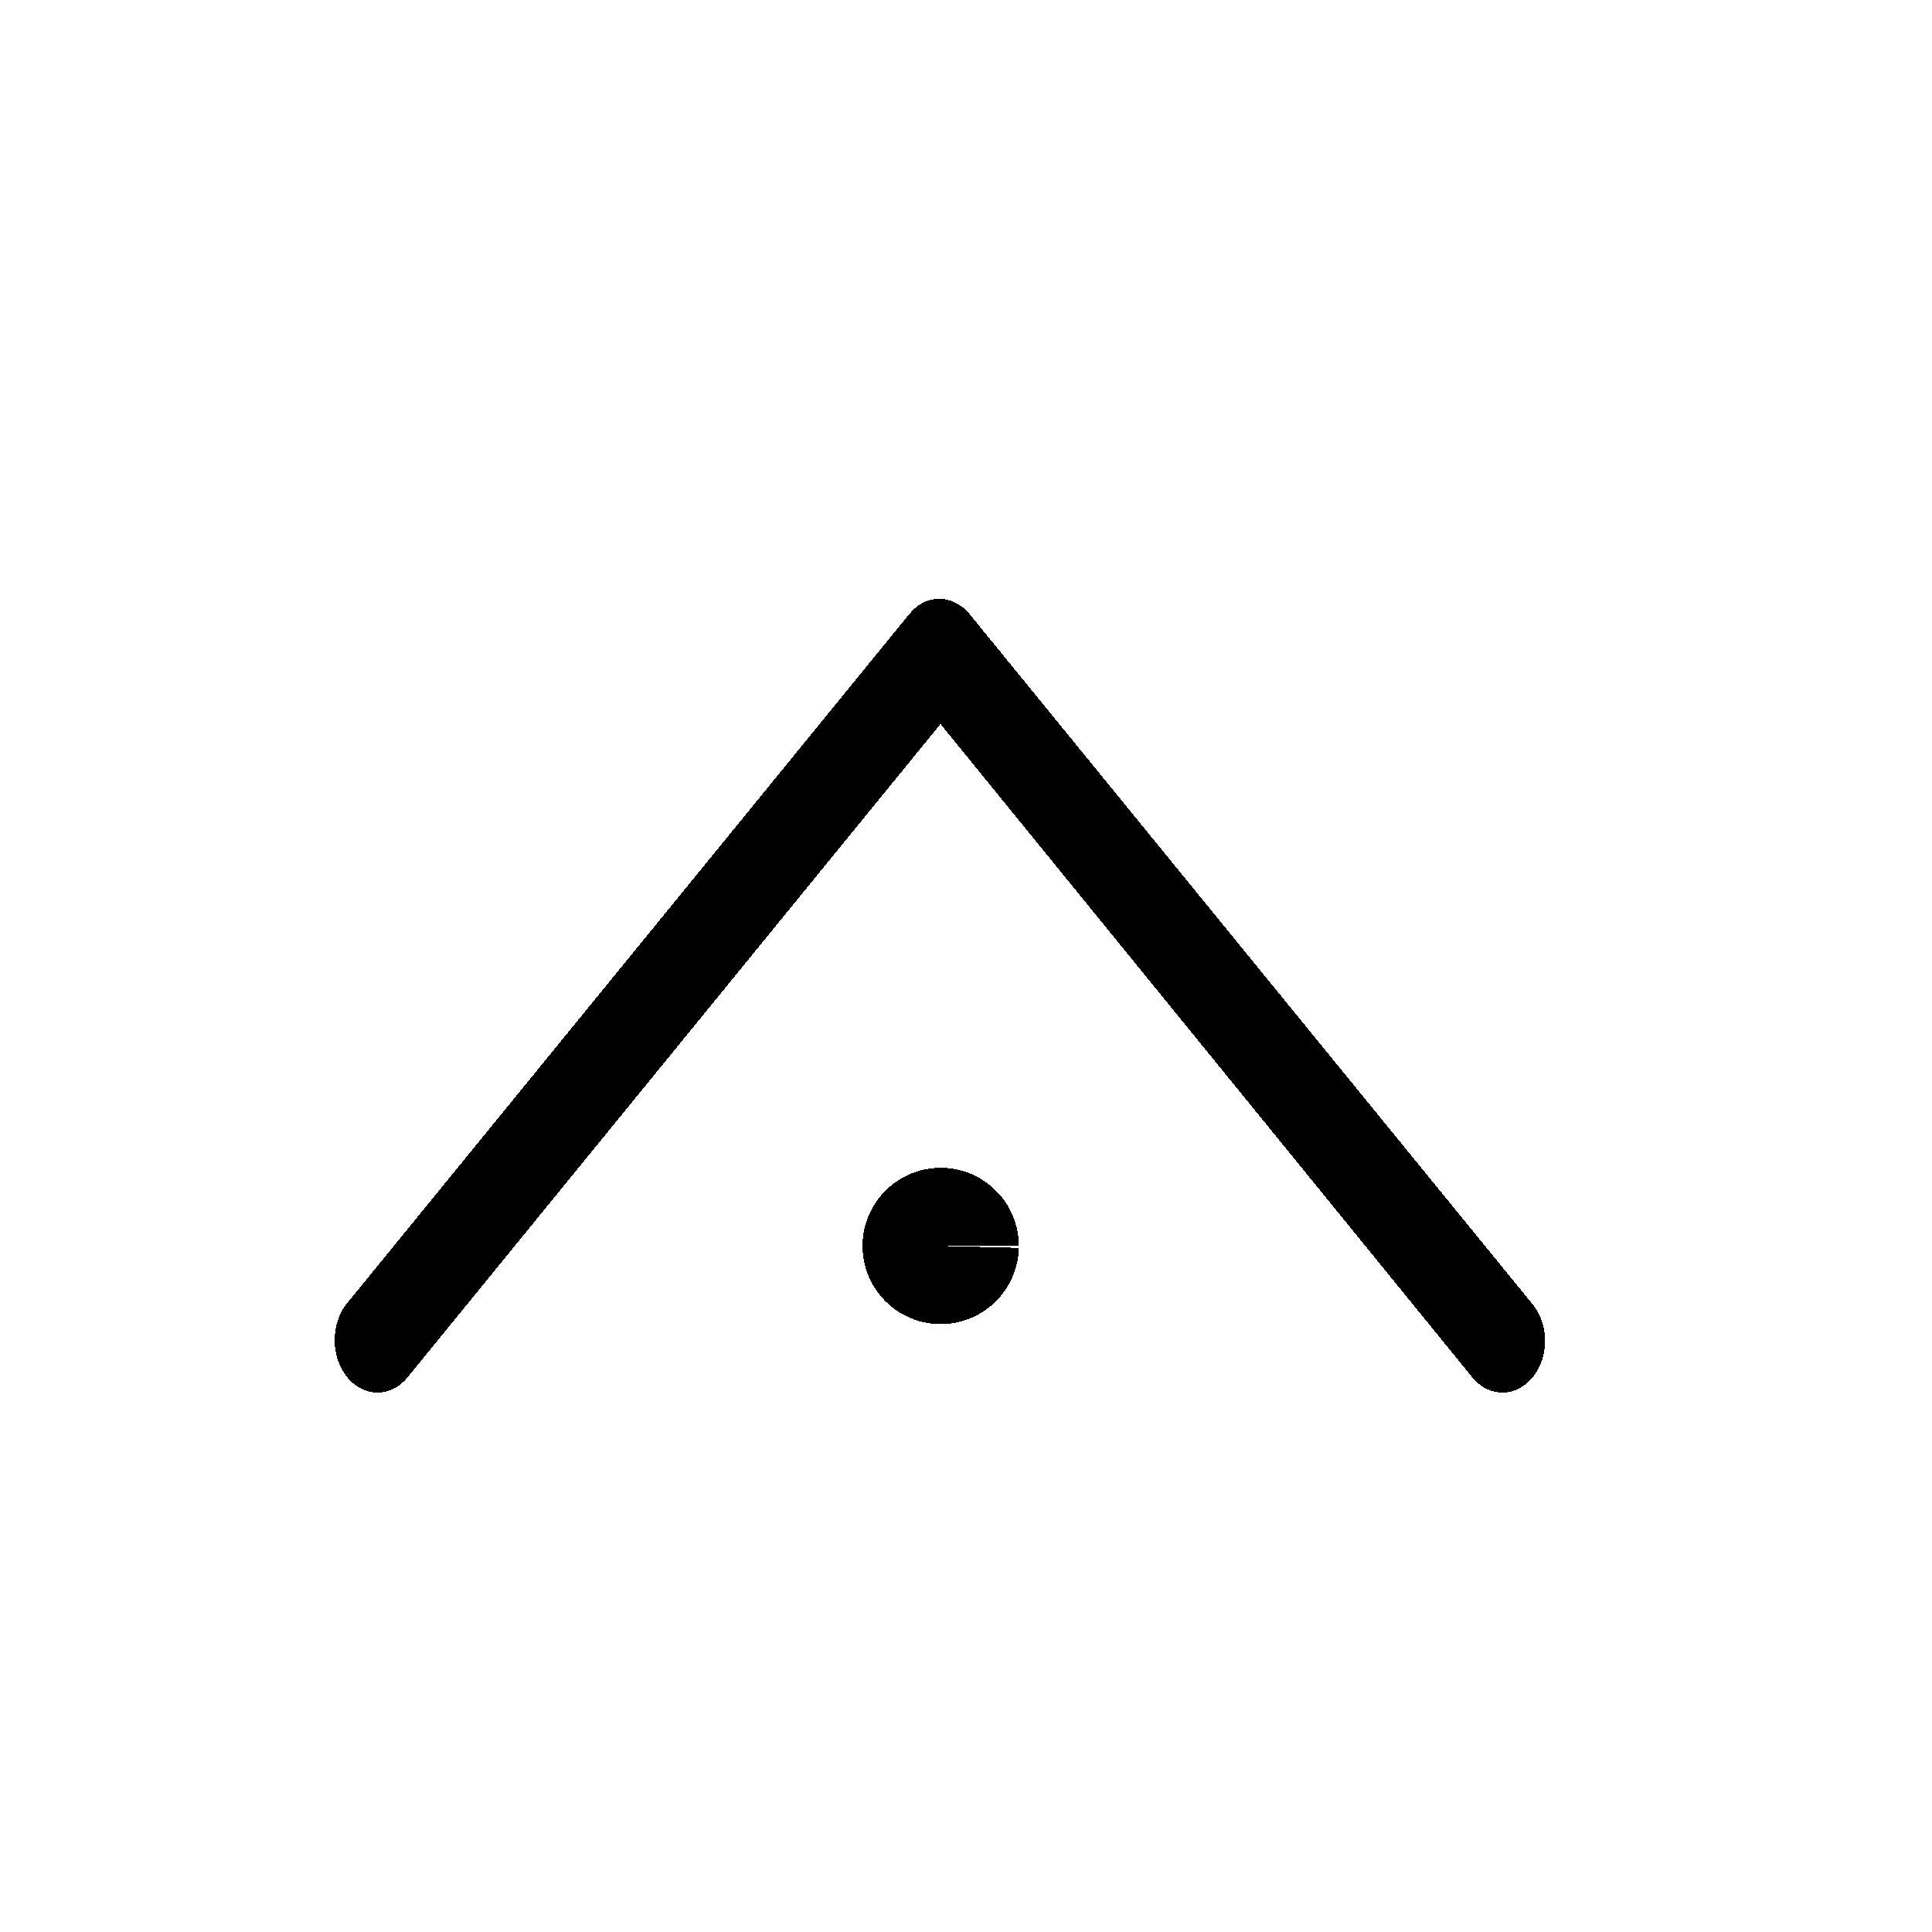 <?xml version="1.0" encoding="UTF-8" standalone="no"?>
<svg
   xmlns:dc="http://purl.org/dc/elements/1.1/"
   xmlns:cc="http://creativecommons.org/ns#"
   xmlns:rdf="http://www.w3.org/1999/02/22-rdf-syntax-ns#"
   xmlns:svg="http://www.w3.org/2000/svg"
   xmlns="http://www.w3.org/2000/svg"
   shape-rendering="crispEdges"
   height="20"
   width="20"
   id="svg6"
   enable-background="new 0 0 129 129"
   viewBox="0 0 20 20"
   version="1.1">
  <defs
     id="defs10" />
  <path
     style="stroke-width:0.12"
     d="m 15.866,14.257 c -0.173,0.212 -0.453,0.212 -0.626,0 L 9.736,7.495 4.22,14.257 c -0.173,0.212 -0.453,0.212 -0.626,0 -0.173,-0.212 -0.173,-0.556 0,-0.767 l 5.818,-7.132 c 0.086,-0.106 0.194,-0.159 0.313,-0.159 0.108,0 0.227,0.053 0.313,0.159 l 5.818,7.132 c 0.183,0.212 0.183,0.556 0.011,0.767 z"
     id="path2" />
  <path
     transform="scale(1,-1)"
     d="m 10.547,-12.898 a 0.809,0.809 0 0 1 -0.804,0.809 0.809,0.809 0 0 1 -0.814,-0.799 0.809,0.809 0 0 1 0.794,-0.819 0.809,0.809 0 0 1 0.824,0.789 l -0.809,0.02 z"
     id="path3761"
     style="fill:#000000;fill-opacity:1;stroke:none;stroke-width:3.78;stroke-miterlimit:4;stroke-dasharray:none;stroke-opacity:1" />
</svg>
